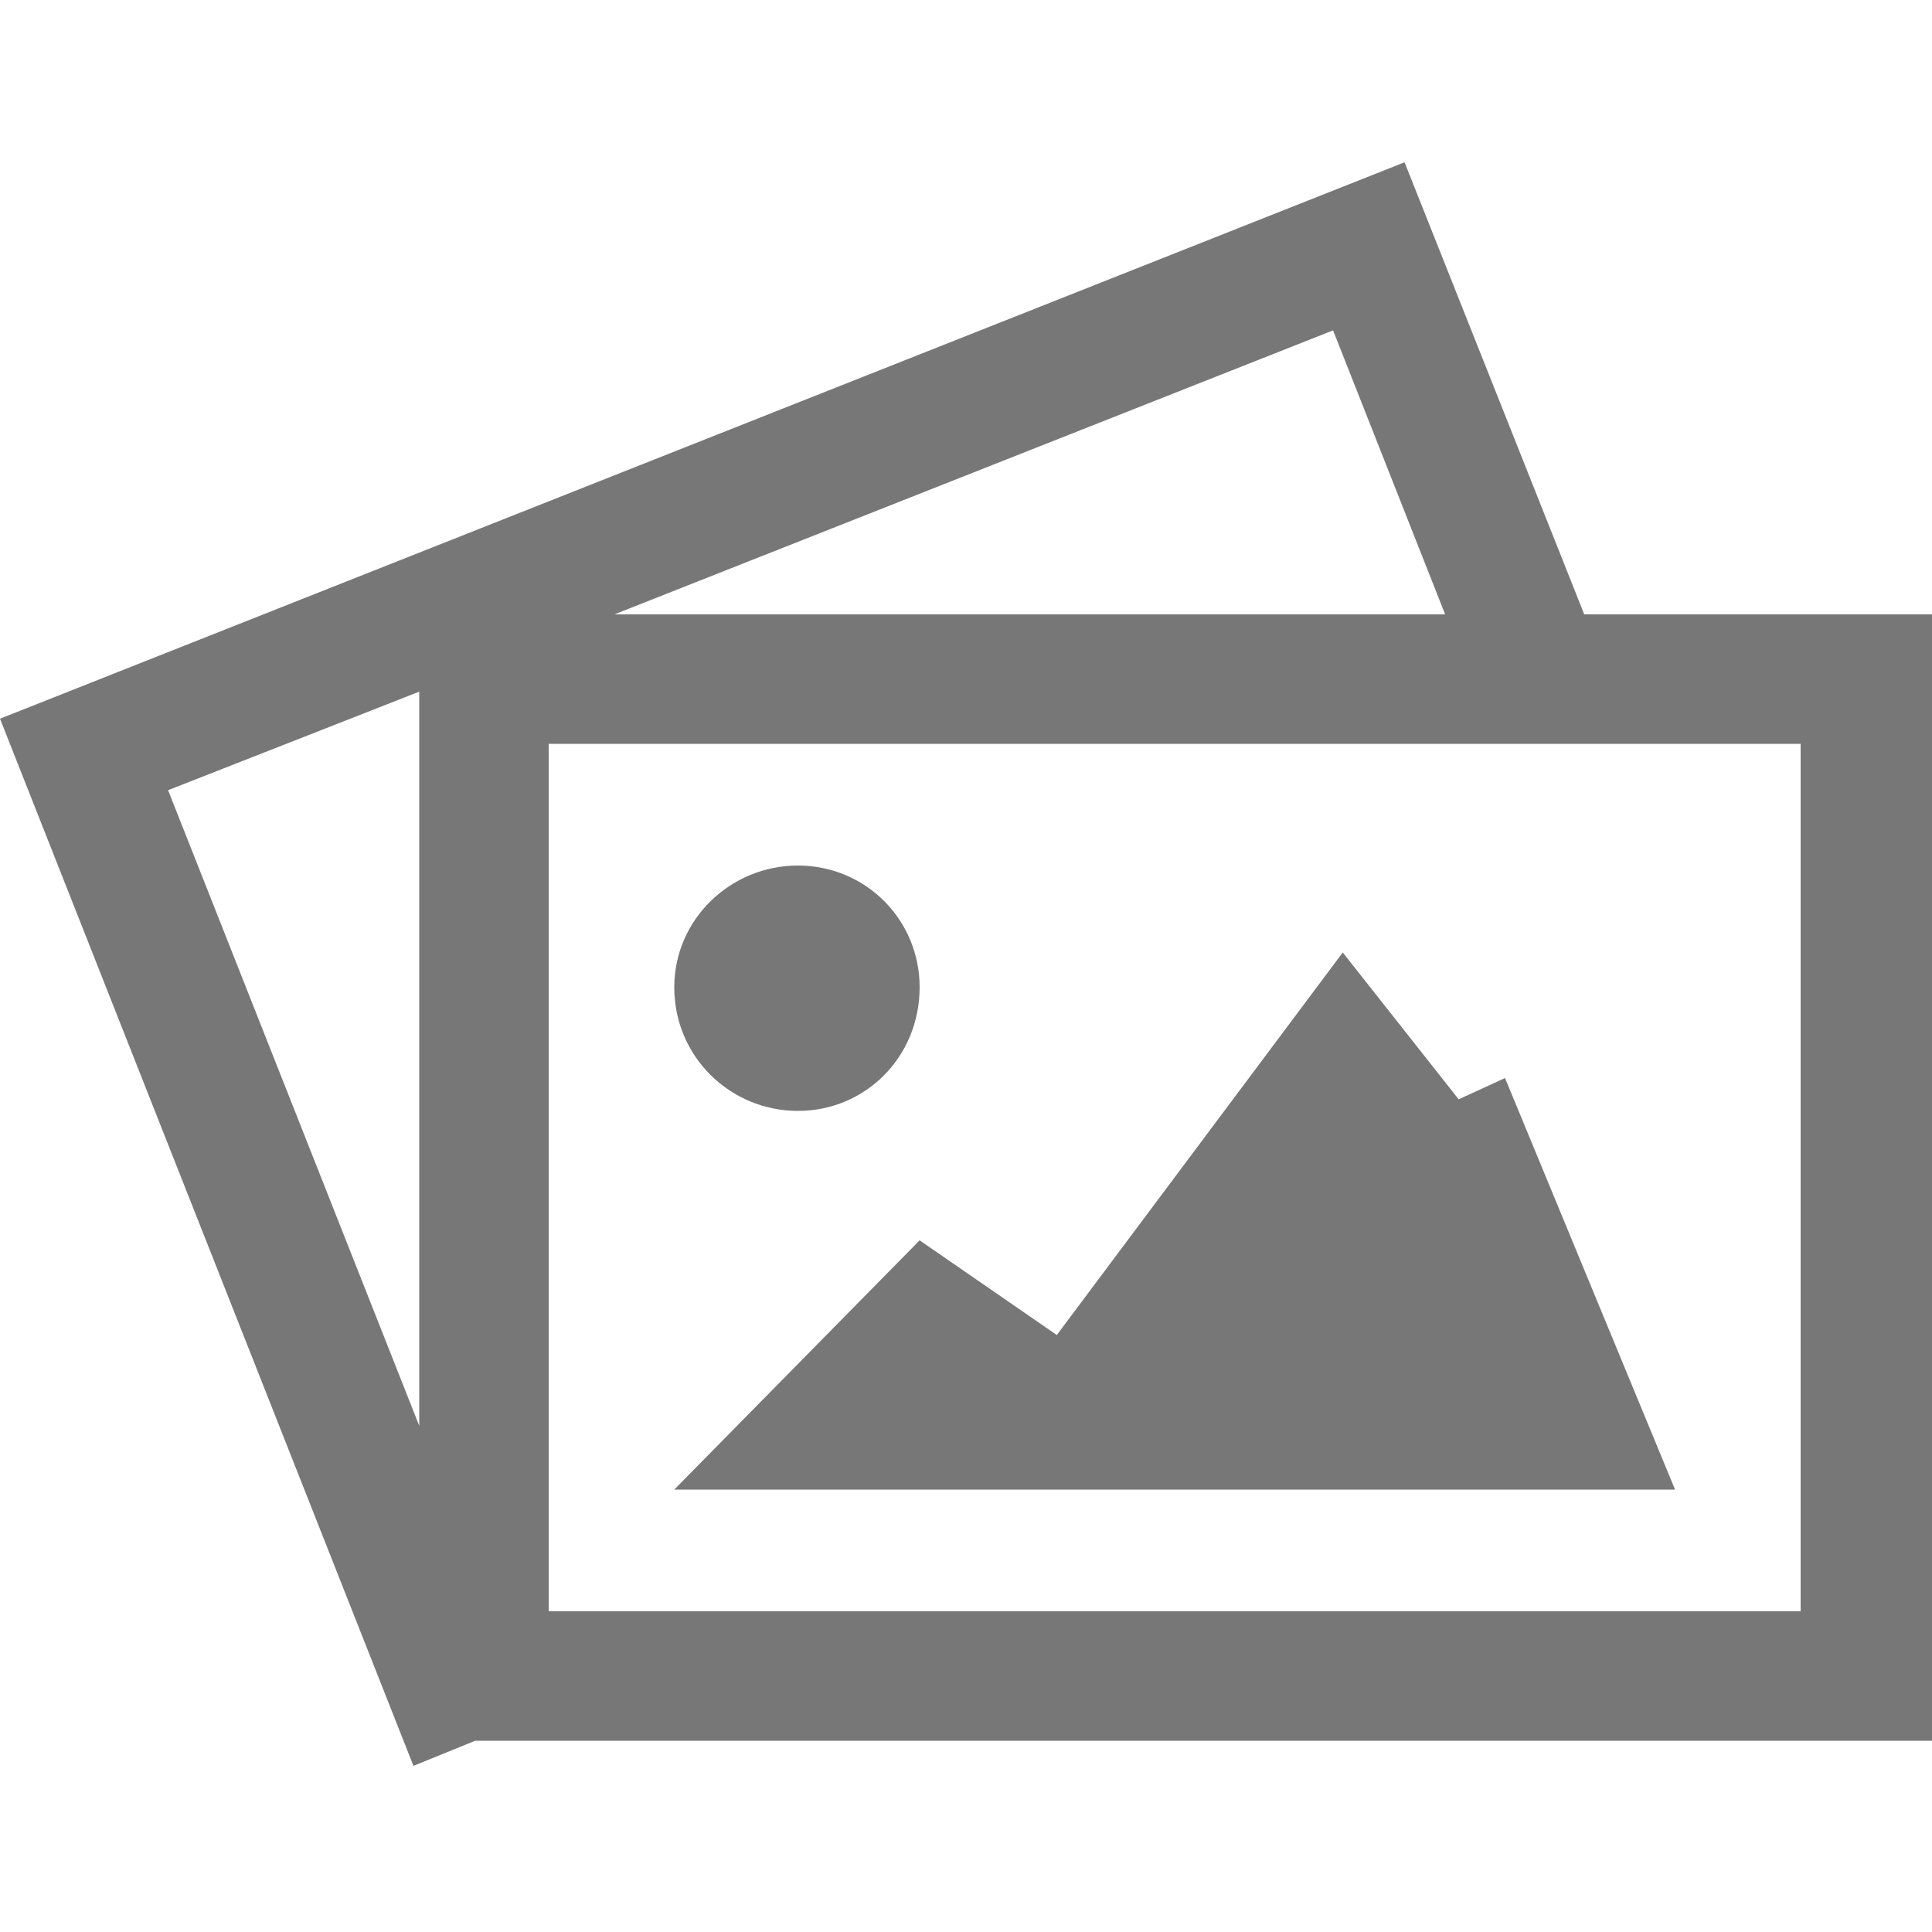 <?xml version="1.0" encoding="iso-8859-1"?>
<!DOCTYPE svg PUBLIC "-//W3C//DTD SVG 1.1 Basic//EN" "http://www.w3.org/Graphics/SVG/1.1/DTD/svg11-basic.dtd">
<svg version="1.1" baseProfile="basic" id="Layer_1"
   xmlns="http://www.w3.org/2000/svg" xmlns:xlink="http://www.w3.org/1999/xlink" x="0px" y="0px" width="1000px" height="1000px"
   viewBox="0 0 1000 1000" xml:space="preserve">
   <path transform="matrix(1.0,0,0,1.0,0,84)" style="fill:#777" d="M 1000 234 L 820 234 L 727 0 L 0 288 L 214 830 L 246 817 L 1000 817 L 1000 234 z M 748 234 L 318 234 L 690 87 L 748 234 z M 87 325 L 217 274 L 217 654 L 87 325 z M 932 750 L 284 750 L 284 301 L 932 301 L 932 750 z M 867 687 L 349 687 L 476 558 L 547 607 L 695 409 L 755 485 L 779 474 L 867 687 z M 349 427 C 349 392 378 364 413 364 C 448 364 476 392 476 427 C 476 463 448 491 413 491 C 378 491 349 463 349 427 z"/>
</svg>